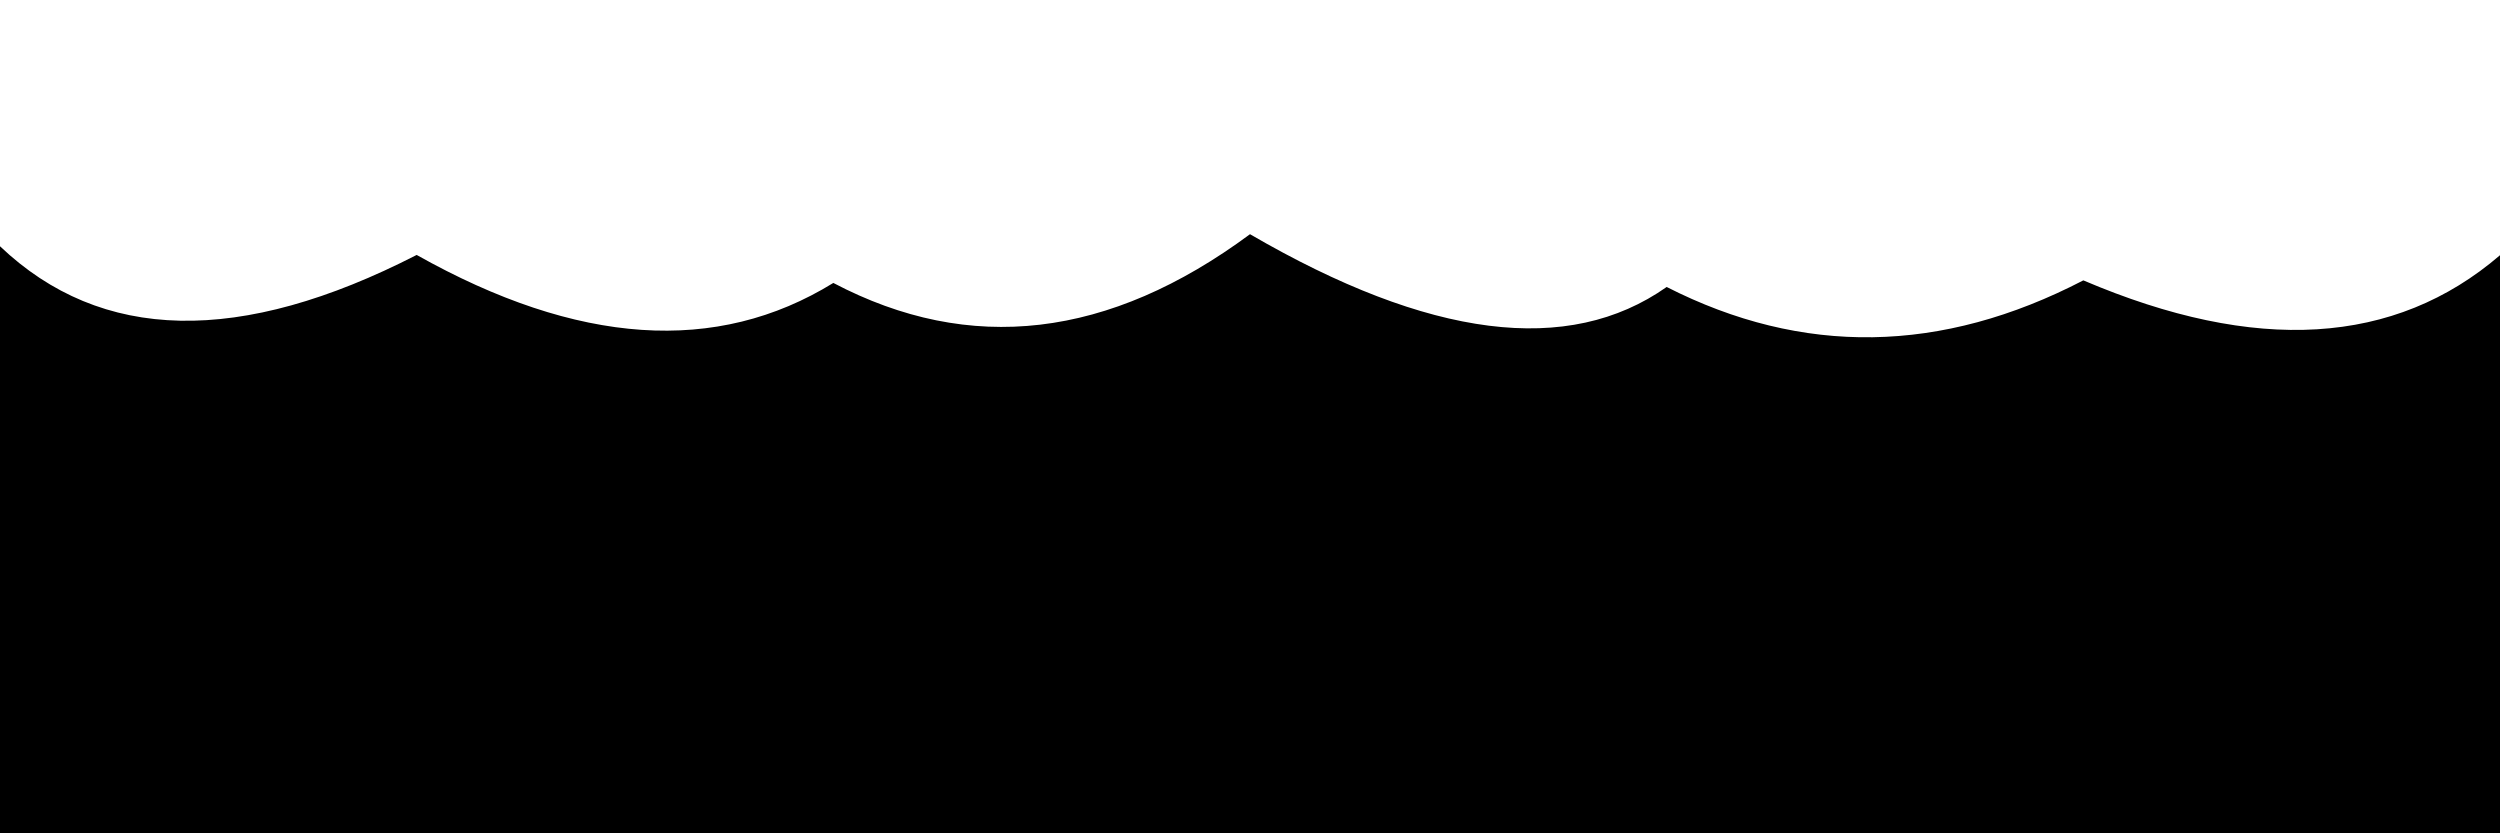 <svg xmlns="http://www.w3.org/2000/svg" version="1.1" xmlns:xlink="http://www.w3.org/1999/xlink" xmlns:svgjs="http://svgjs.dev/svgjs" viewBox="0 0 2400 800" opacity="1">
	<defs>
		<linearGradient x1="50%" y1="0%" x2="50%" y2="100%" id="sssurf-grad">
			<stop stop-color="hsl(185, 53%, 55%)" stop-opacity="1" offset="0%" data-darkreader-inline-stopcolor="" style="--darkreader-inline-stopcolor: #34878f;"></stop>
			<stop stop-color="hsl(0, 73%, 55%)" stop-opacity="1" offset="100%" data-darkreader-inline-stopcolor="" style="--darkreader-inline-stopcolor: #a02323;"></stop>
		</linearGradient>
	</defs>
	<g fill="url(#sssurf-grad)" transform="matrix(1,0,0,1,0,-124.831)">
		<path d="M 0 311.251 Q 145.823 450 400 319.575 Q 631.999 450 800 346.454 Q 996.937 450 1200 299.663 Q 1458.565 450 1600 350.326 Q 1795.751 450 2000 343.988 Q 2248.403 450 2400 319.846 L 2400 800 L 0 800 L 0 318.706 Z" transform="matrix(1,0,0,1,0,50)" opacity="0.05"></path>
		<path d="M 0 311.251 Q 145.823 450 400 319.575 Q 631.999 450 800 346.454 Q 996.937 450 1200 299.663 Q 1458.565 450 1600 350.326 Q 1795.751 450 2000 343.988 Q 2248.403 450 2400 319.846 L 2400 800 L 0 800 L 0 318.706 Z" transform="matrix(1,0,0,1,0,100)" opacity="0.24"></path>
		<path d="M 0 311.251 Q 145.823 450 400 319.575 Q 631.999 450 800 346.454 Q 996.937 450 1200 299.663 Q 1458.565 450 1600 350.326 Q 1795.751 450 2000 343.988 Q 2248.403 450 2400 319.846 L 2400 800 L 0 800 L 0 318.706 Z" transform="matrix(1,0,0,1,0,150)" opacity="0.43"></path>
		<path d="M 0 311.251 Q 145.823 450 400 319.575 Q 631.999 450 800 346.454 Q 996.937 450 1200 299.663 Q 1458.565 450 1600 350.326 Q 1795.751 450 2000 343.988 Q 2248.403 450 2400 319.846 L 2400 800 L 0 800 L 0 318.706 Z" transform="matrix(1,0,0,1,0,200)" opacity="0.62"></path>
		<path d="M 0 311.251 Q 145.823 450 400 319.575 Q 631.999 450 800 346.454 Q 996.937 450 1200 299.663 Q 1458.565 450 1600 350.326 Q 1795.751 450 2000 343.988 Q 2248.403 450 2400 319.846 L 2400 800 L 0 800 L 0 318.706 Z" transform="matrix(1,0,0,1,0,250)" opacity="0.81"></path>
		<path d="M 0 311.251 Q 145.823 450 400 319.575 Q 631.999 450 800 346.454 Q 996.937 450 1200 299.663 Q 1458.565 450 1600 350.326 Q 1795.751 450 2000 343.988 Q 2248.403 450 2400 319.846 L 2400 800 L 0 800 L 0 318.706 Z" transform="matrix(1,0,0,1,0,300)" opacity="1.00"></path>
	</g>
</svg>